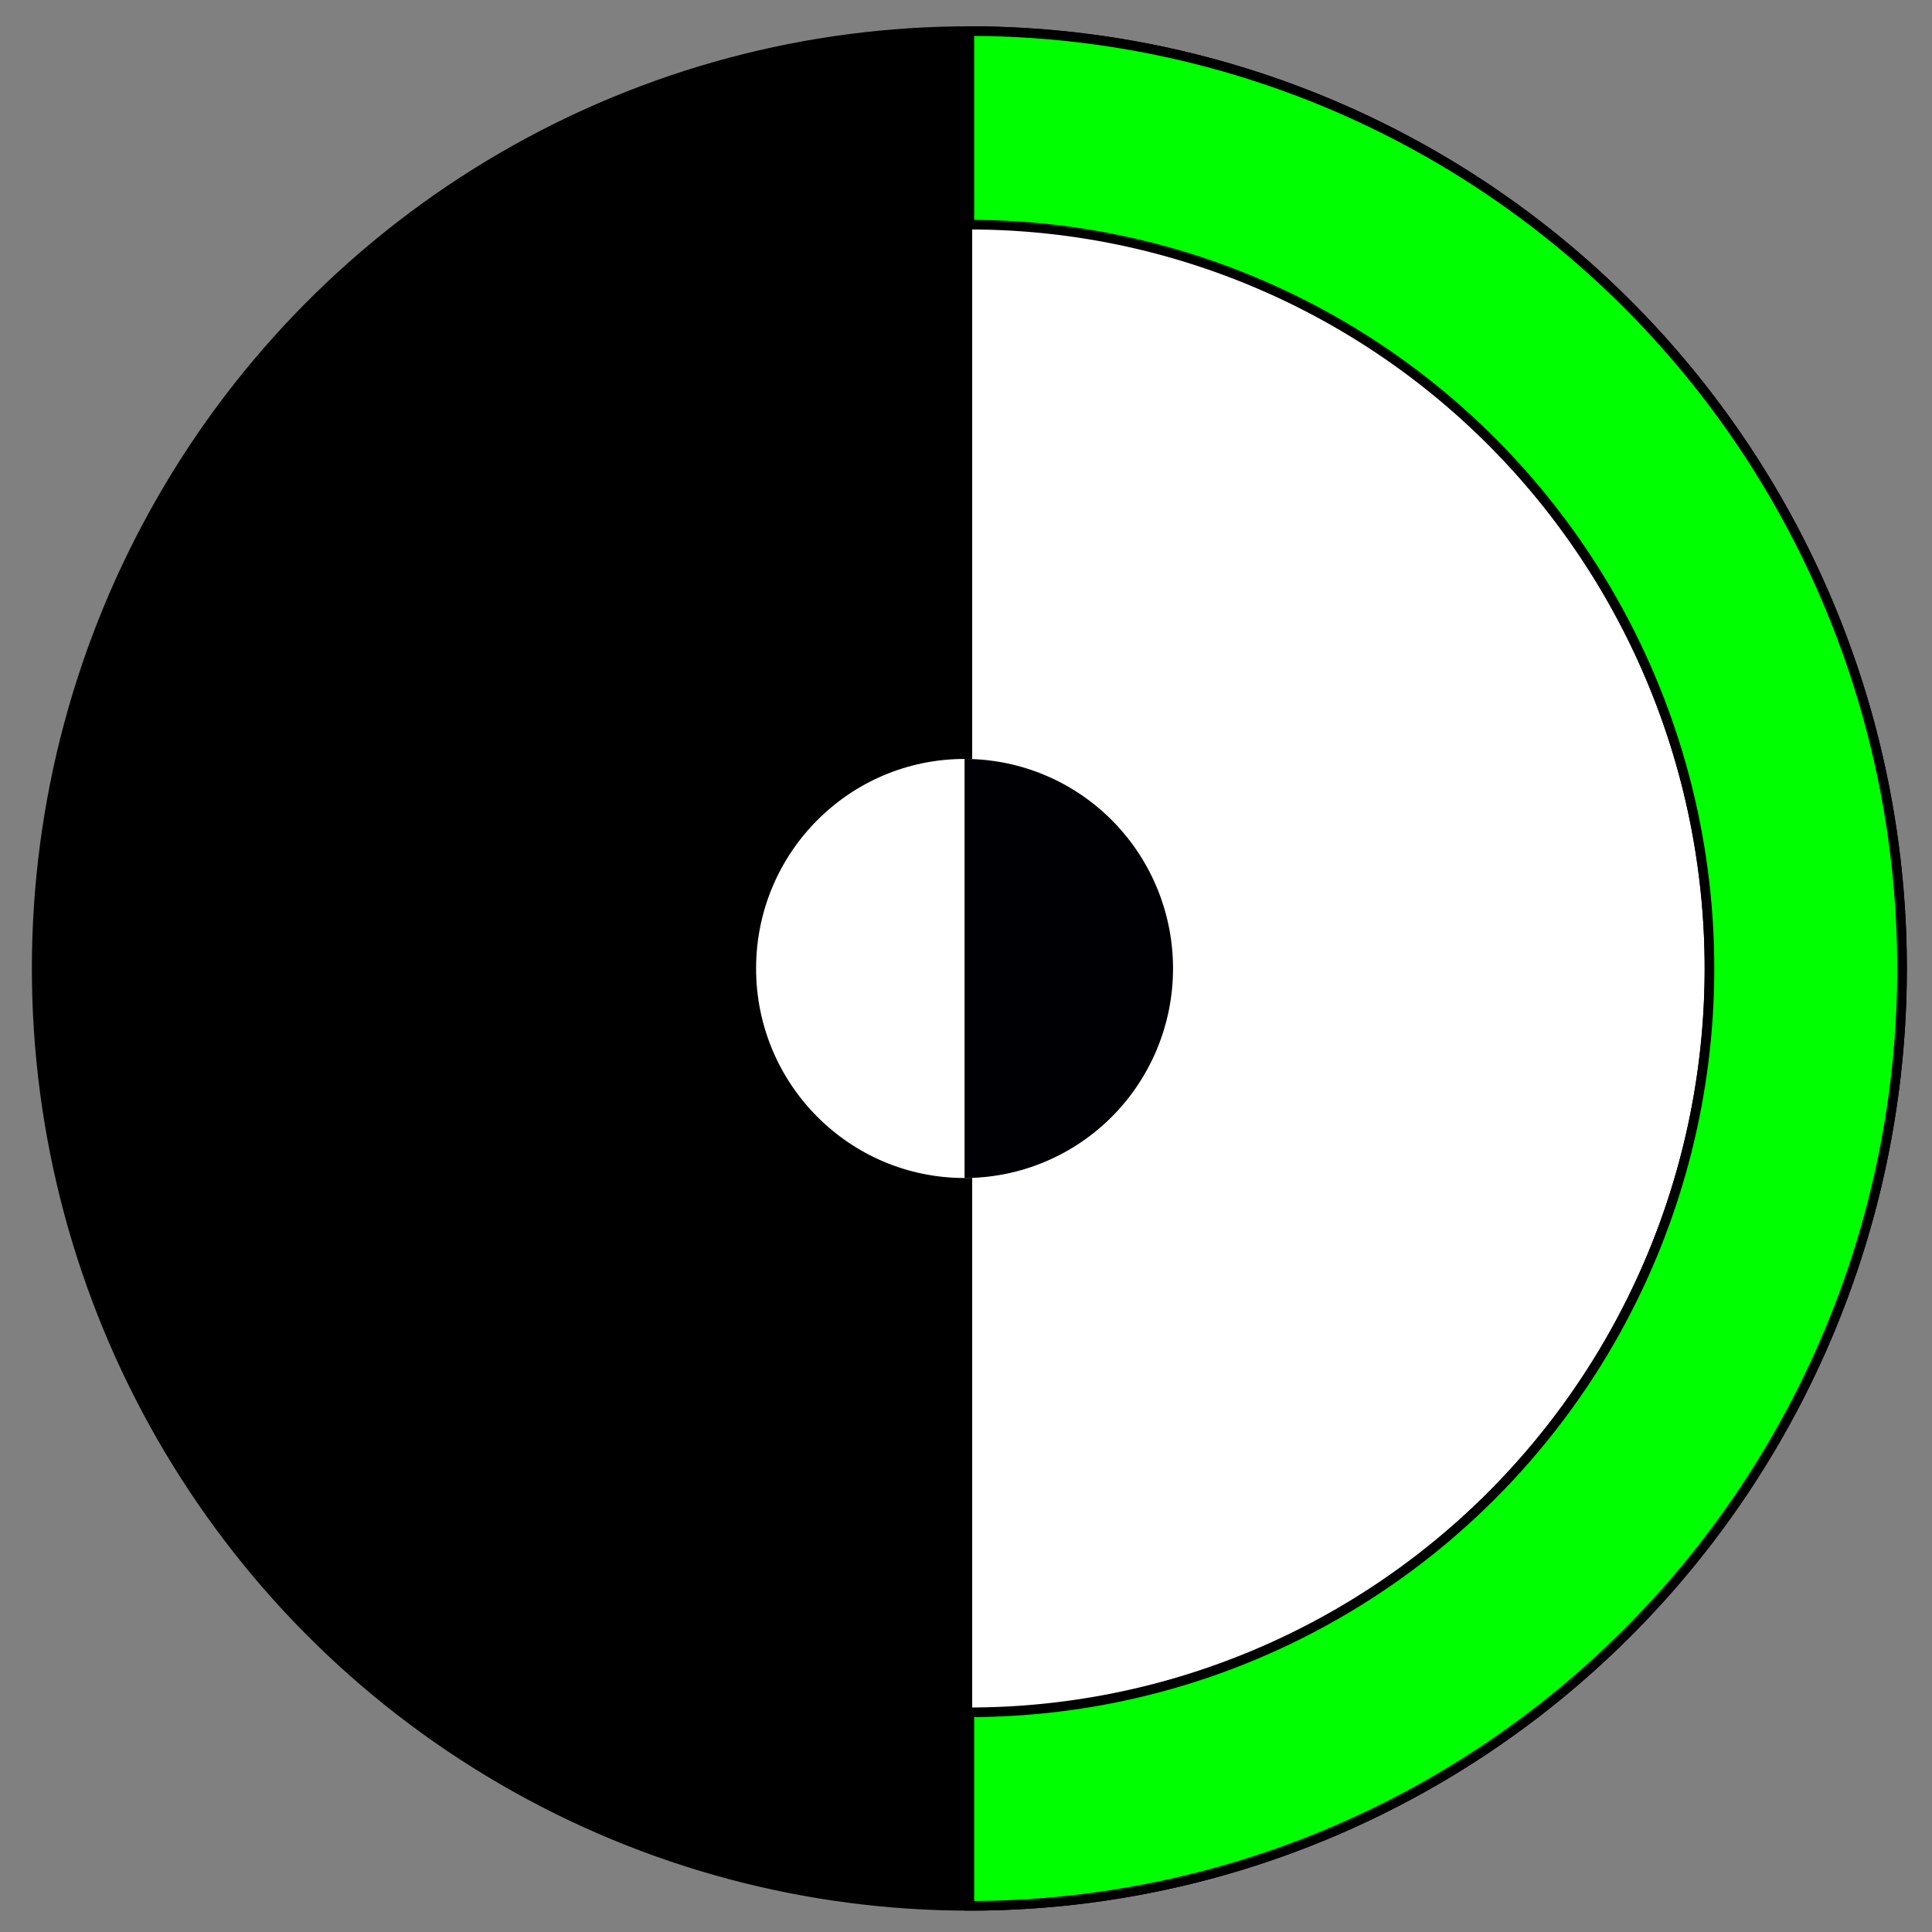 <?xml version="1.0" encoding="UTF-8" standalone="no"?>
<svg
   xmlns:dc="http://purl.org/dc/elements/1.1/"
   xmlns:cc="http://creativecommons.org/ns#"
   xmlns:rdf="http://www.w3.org/1999/02/22-rdf-syntax-ns#"
   xmlns:svg="http://www.w3.org/2000/svg"
   xmlns="http://www.w3.org/2000/svg"
   id="svg8"
   version="1.1"
   viewBox="0 0 160 160"
   height="160mm"
   width="160mm">
  <rect x="0" y="0" width="160" height="160" fill="#808080" stroke="none"/>
  <defs
     id="defs2" />
  <ellipse
     style="opacity:1;fill:#000000;fill-opacity:1;fill-rule:nonzero;stroke:#000000;stroke-width:0.796;stroke-miterlimit:4;stroke-dasharray:none;stroke-opacity:1"
     id="path2181-5"
     cx="80.279"
     cy="80.205"
     rx="77.241"
     ry="77.628" />
  <path
     id="path2181-3-3"
     d="M 80.197,18.607 V 141.804 A 61.291,61.599 0 0 0 141.488,80.205 61.291,61.599 0 0 0 80.197,18.607 Z"
     style="opacity:1;fill:#ffffff;fill-opacity:1;fill-rule:nonzero;stroke:#000000;stroke-width:0.632;stroke-miterlimit:4;stroke-dasharray:none;stroke-opacity:1" />
  <ellipse
     style="opacity:1;fill:#ffffff;fill-opacity:1;fill-rule:nonzero;stroke:#000000;stroke-width:0;stroke-miterlimit:4;stroke-dasharray:none;stroke-opacity:1"
     id="path2183"
     cx="79.881"
     cy="80.205"
     rx="17.265"
     ry="17.352" />
  <path
     style="opacity:1;fill:#00ff00;fill-opacity:1;fill-rule:nonzero;stroke:#000000;stroke-width:0.796;stroke-miterlimit:4;stroke-dasharray:none;stroke-opacity:1"
     d="M 80.279,2.578 V 18.607 A 61.291,61.599 0 0 1 141.57,80.205 61.291,61.599 0 0 1 80.279,141.804 v 16.029 A 77.241,77.628 0 0 0 157.519,80.205 77.241,77.628 0 0 0 80.279,2.578 Z"
     id="path2181-5-3" />
  <path
     style="opacity:1;fill:#000004;fill-opacity:1;fill-rule:nonzero;stroke:#000000;stroke-width:0;stroke-miterlimit:4;stroke-dasharray:none;stroke-opacity:1"
     d="M 79.881,62.853 V 97.557 A 17.265,17.352 0 0 0 97.145,80.205 17.265,17.352 0 0 0 79.881,62.853 Z"
     id="path2183-7" />
</svg>
